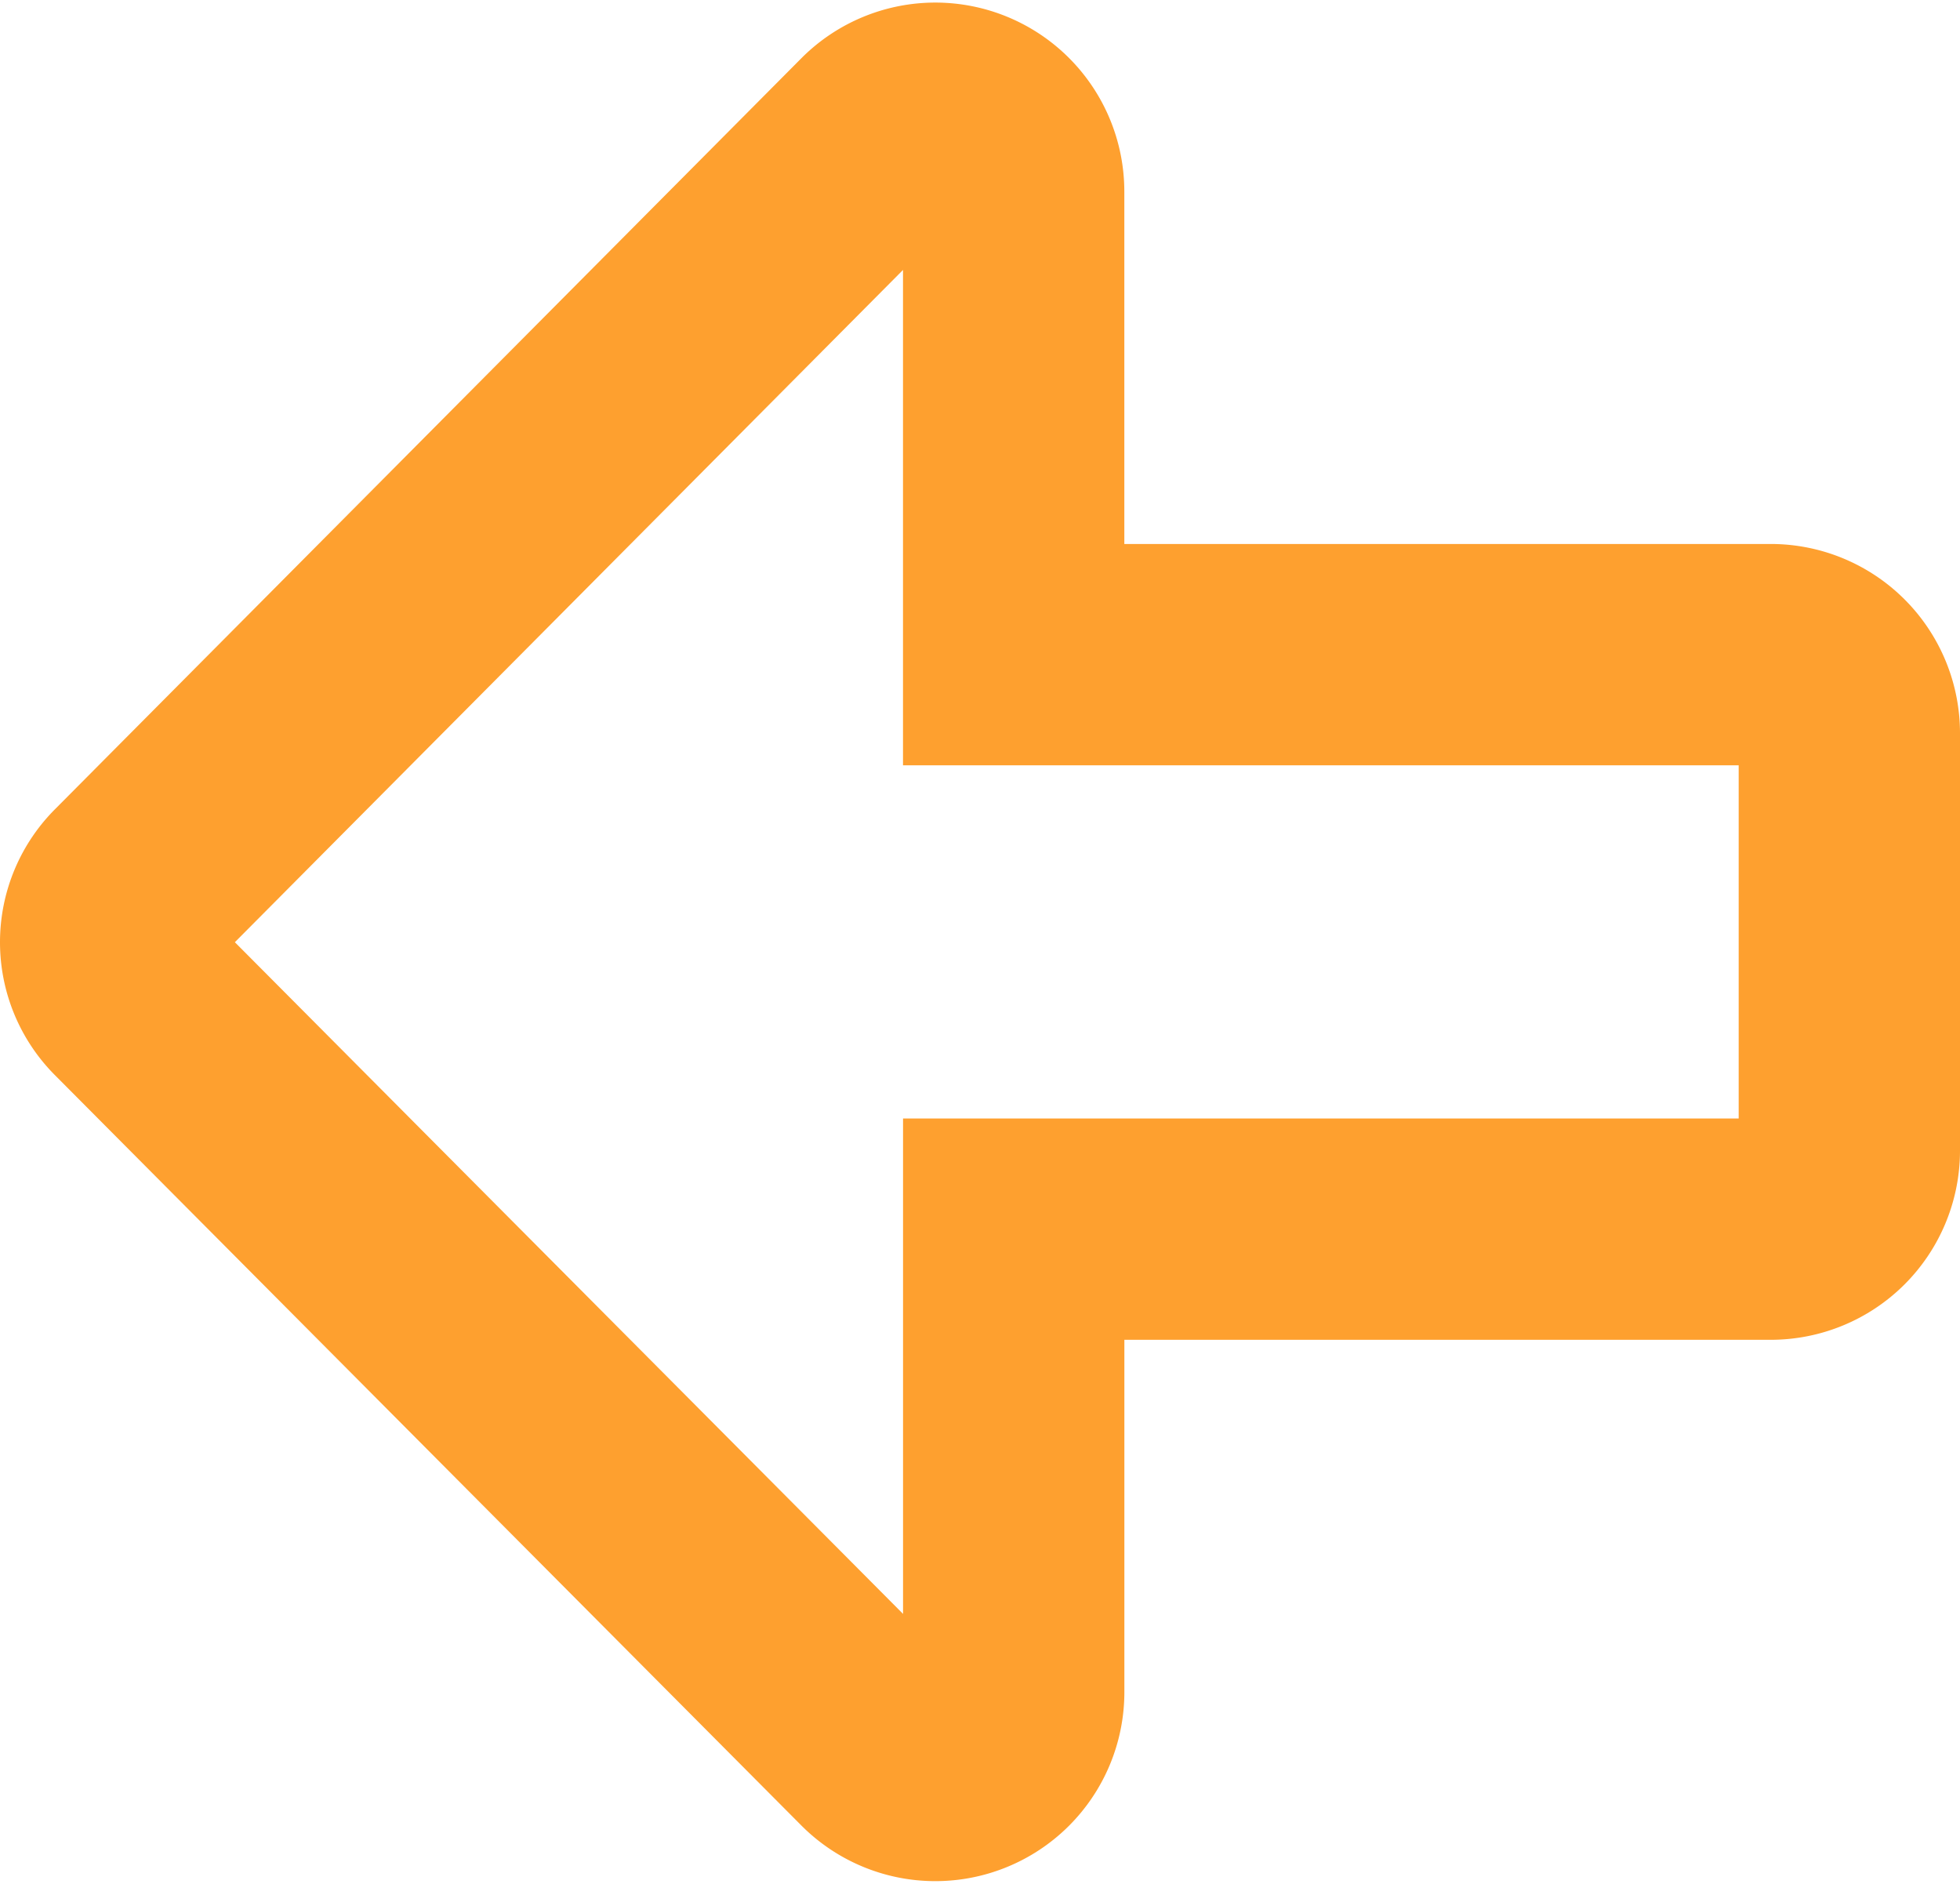 <svg xmlns="http://www.w3.org/2000/svg" width="44.279" height="42.558" viewBox="0 0 44.279 42.558"><path d="M55.77,43.628H38.662V54.085a1.771,1.771,0,0,1-3.023,1.254L18.781,38.393a1.754,1.754,0,0,1,0-2.493L35.638,18.939a1.77,1.77,0,0,1,3.023,1.254V30.65H55.77a1.775,1.775,0,0,1,1.77,1.77v9.439A1.775,1.775,0,0,1,55.77,43.628Z" transform="translate(-15.761 -15.861)" fill="none" stroke="#fea02f" stroke-width="5"/></svg>